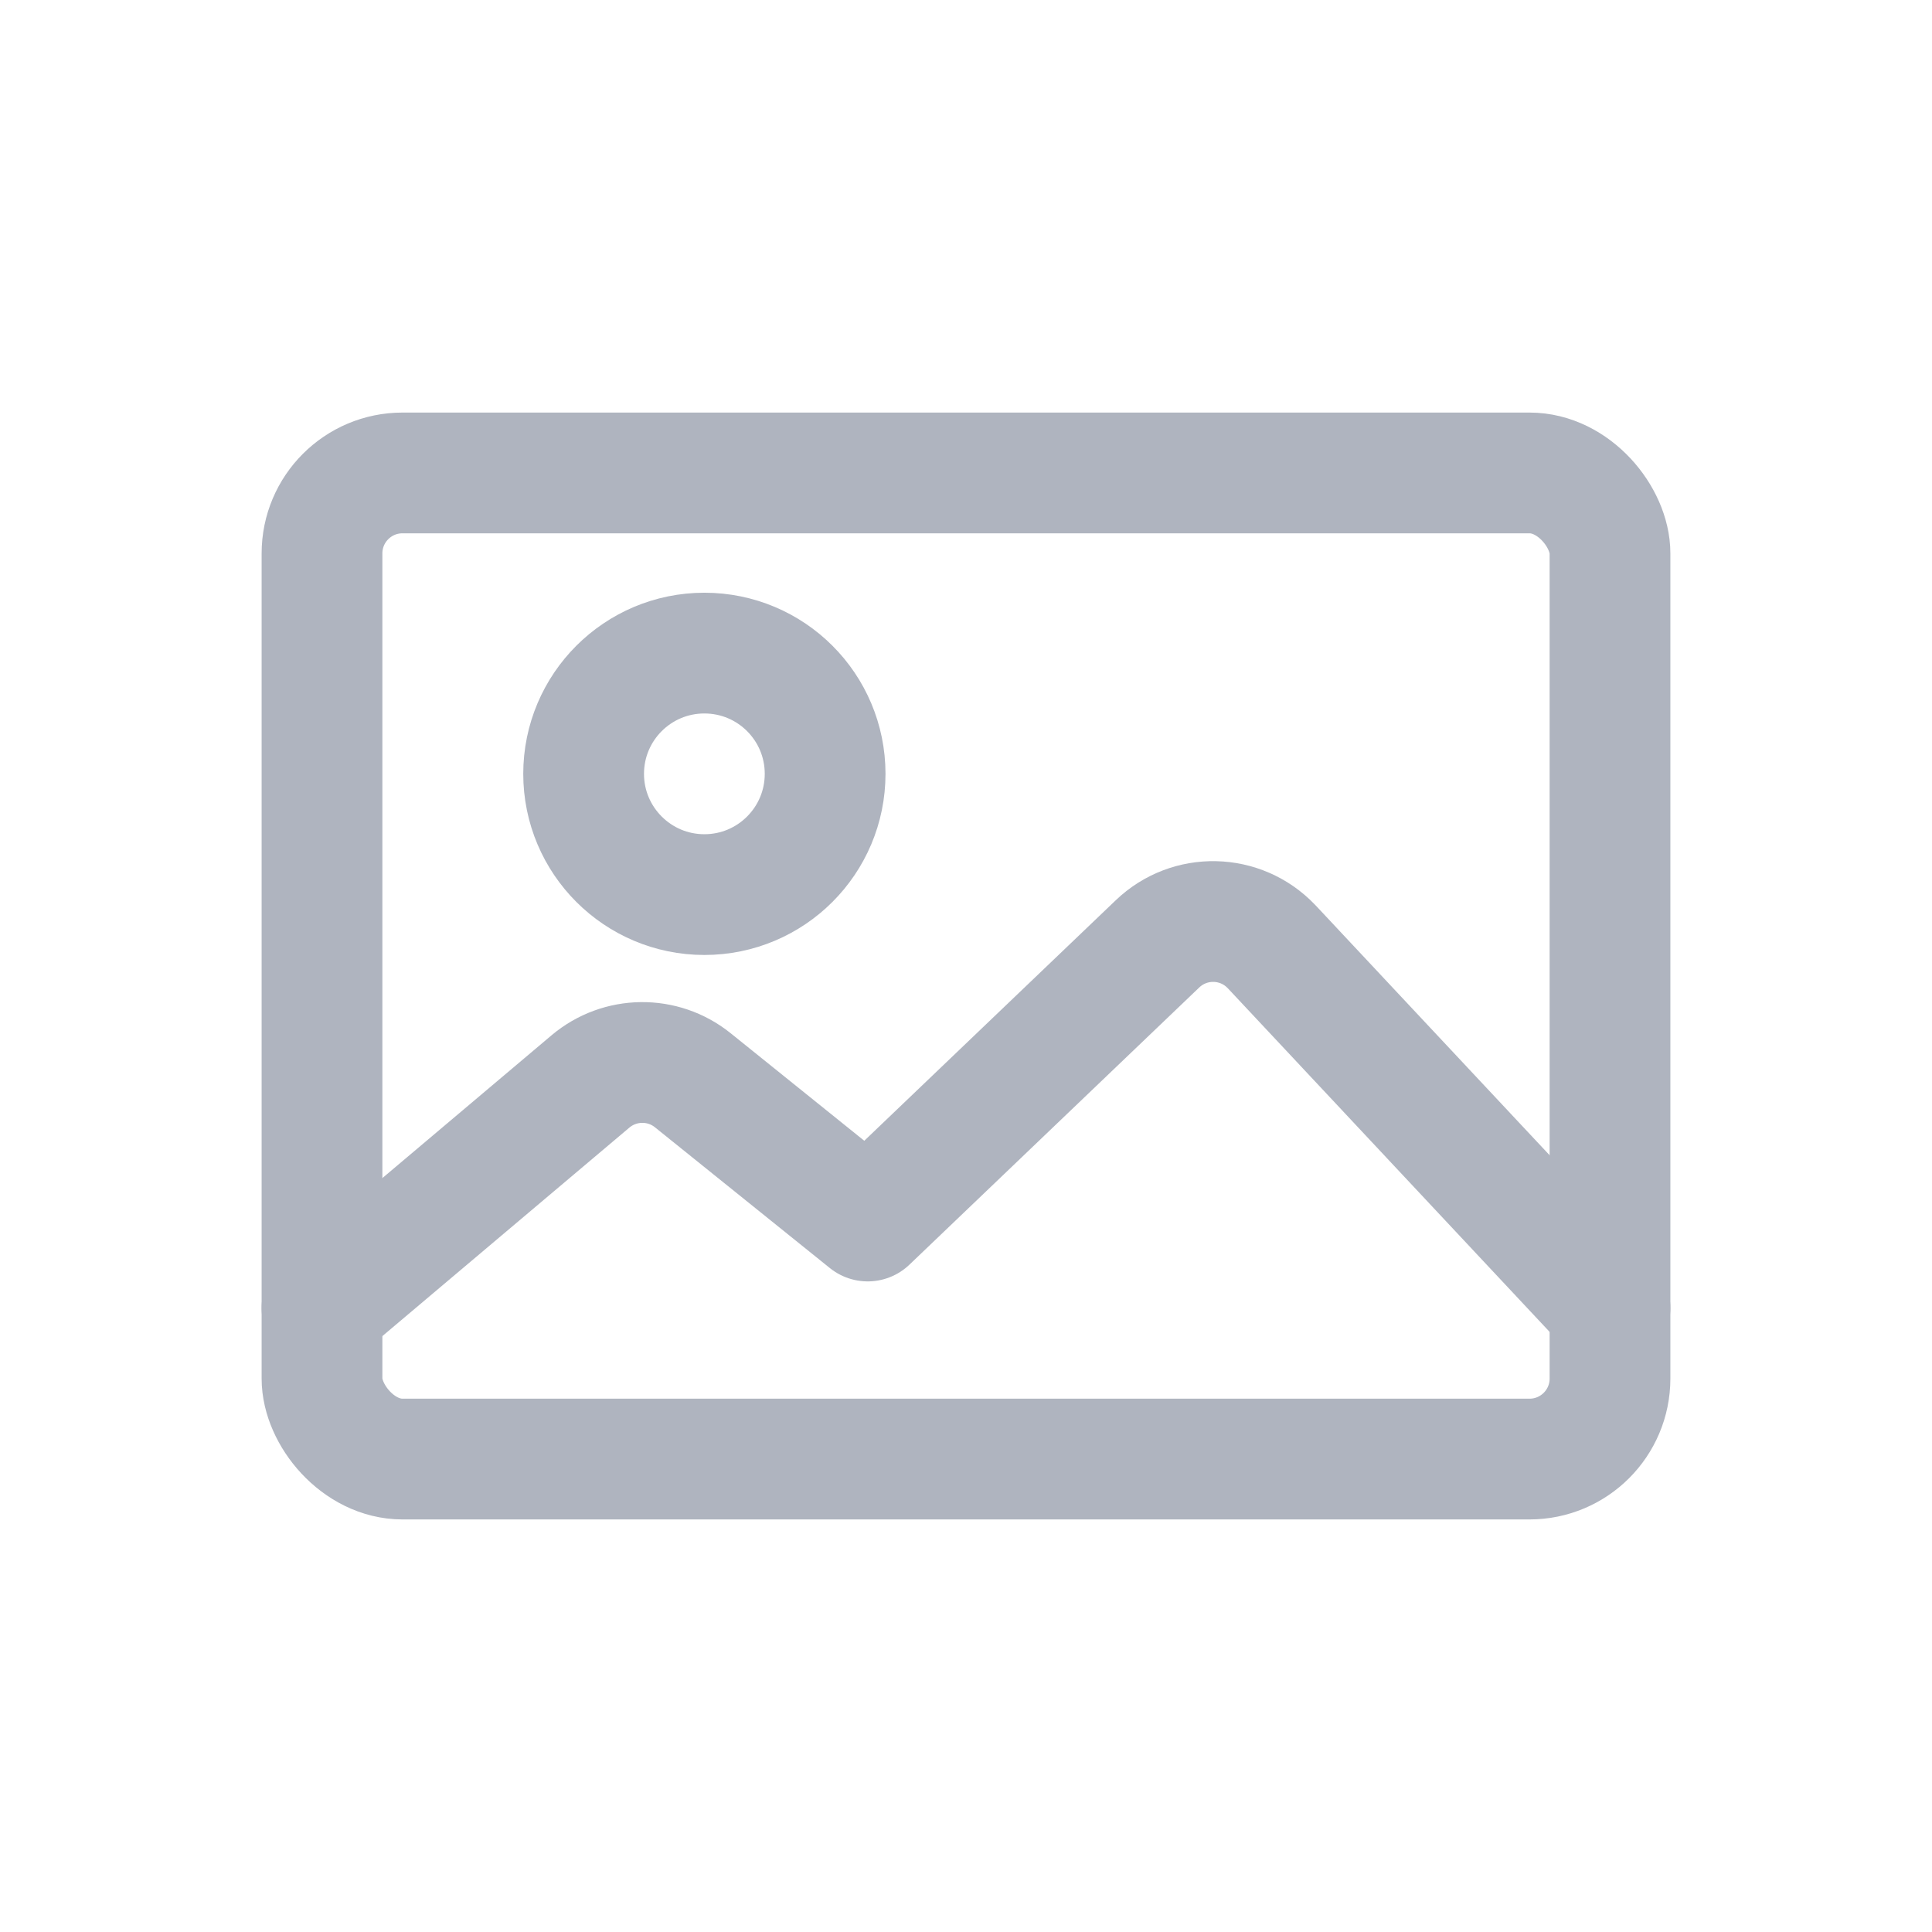 <?xml version="1.0" encoding="UTF-8"?>
<svg width="24px" height="24px" viewBox="0 0 24 24" version="1.1" xmlns="http://www.w3.org/2000/svg" xmlns:xlink="http://www.w3.org/1999/xlink">
    <title>GV1-white</title>
    <g id="页面-1" stroke="none" stroke-width="1" fill="none" fill-rule="evenodd">
        <g id="GV1-初始状态" transform="translate(-228, -247)" stroke="#AFB4BF" stroke-width="1.5">
            <g id="编组-12" transform="translate(88, 241)">
                <g id="编组-11" transform="translate(140, 6)">
                    <rect id="矩形" x="4" y="5.875" width="16" height="12.25" rx="1"></rect>
                    <path d="M4,16.249 L7.335,13.434 C7.701,13.126 8.234,13.119 8.607,13.42 L10.779,15.168 L10.779,15.168 L14.379,11.725 C14.778,11.343 15.411,11.357 15.793,11.757 C15.795,11.759 15.797,11.762 15.8,11.764 L20,16.249 L20,16.249" id="路径-6" stroke-linecap="round" stroke-linejoin="round"></path>
                    <path d="M8.75,11.113 C9.579,11.113 10.25,10.441 10.25,9.613 C10.25,8.784 9.579,8.113 8.75,8.113 C7.922,8.113 7.25,8.784 7.25,9.613 C7.25,10.441 7.922,11.113 8.75,11.113 Z" id="椭圆形"></path>
                </g>
            </g>
        </g>
    </g>
</svg>